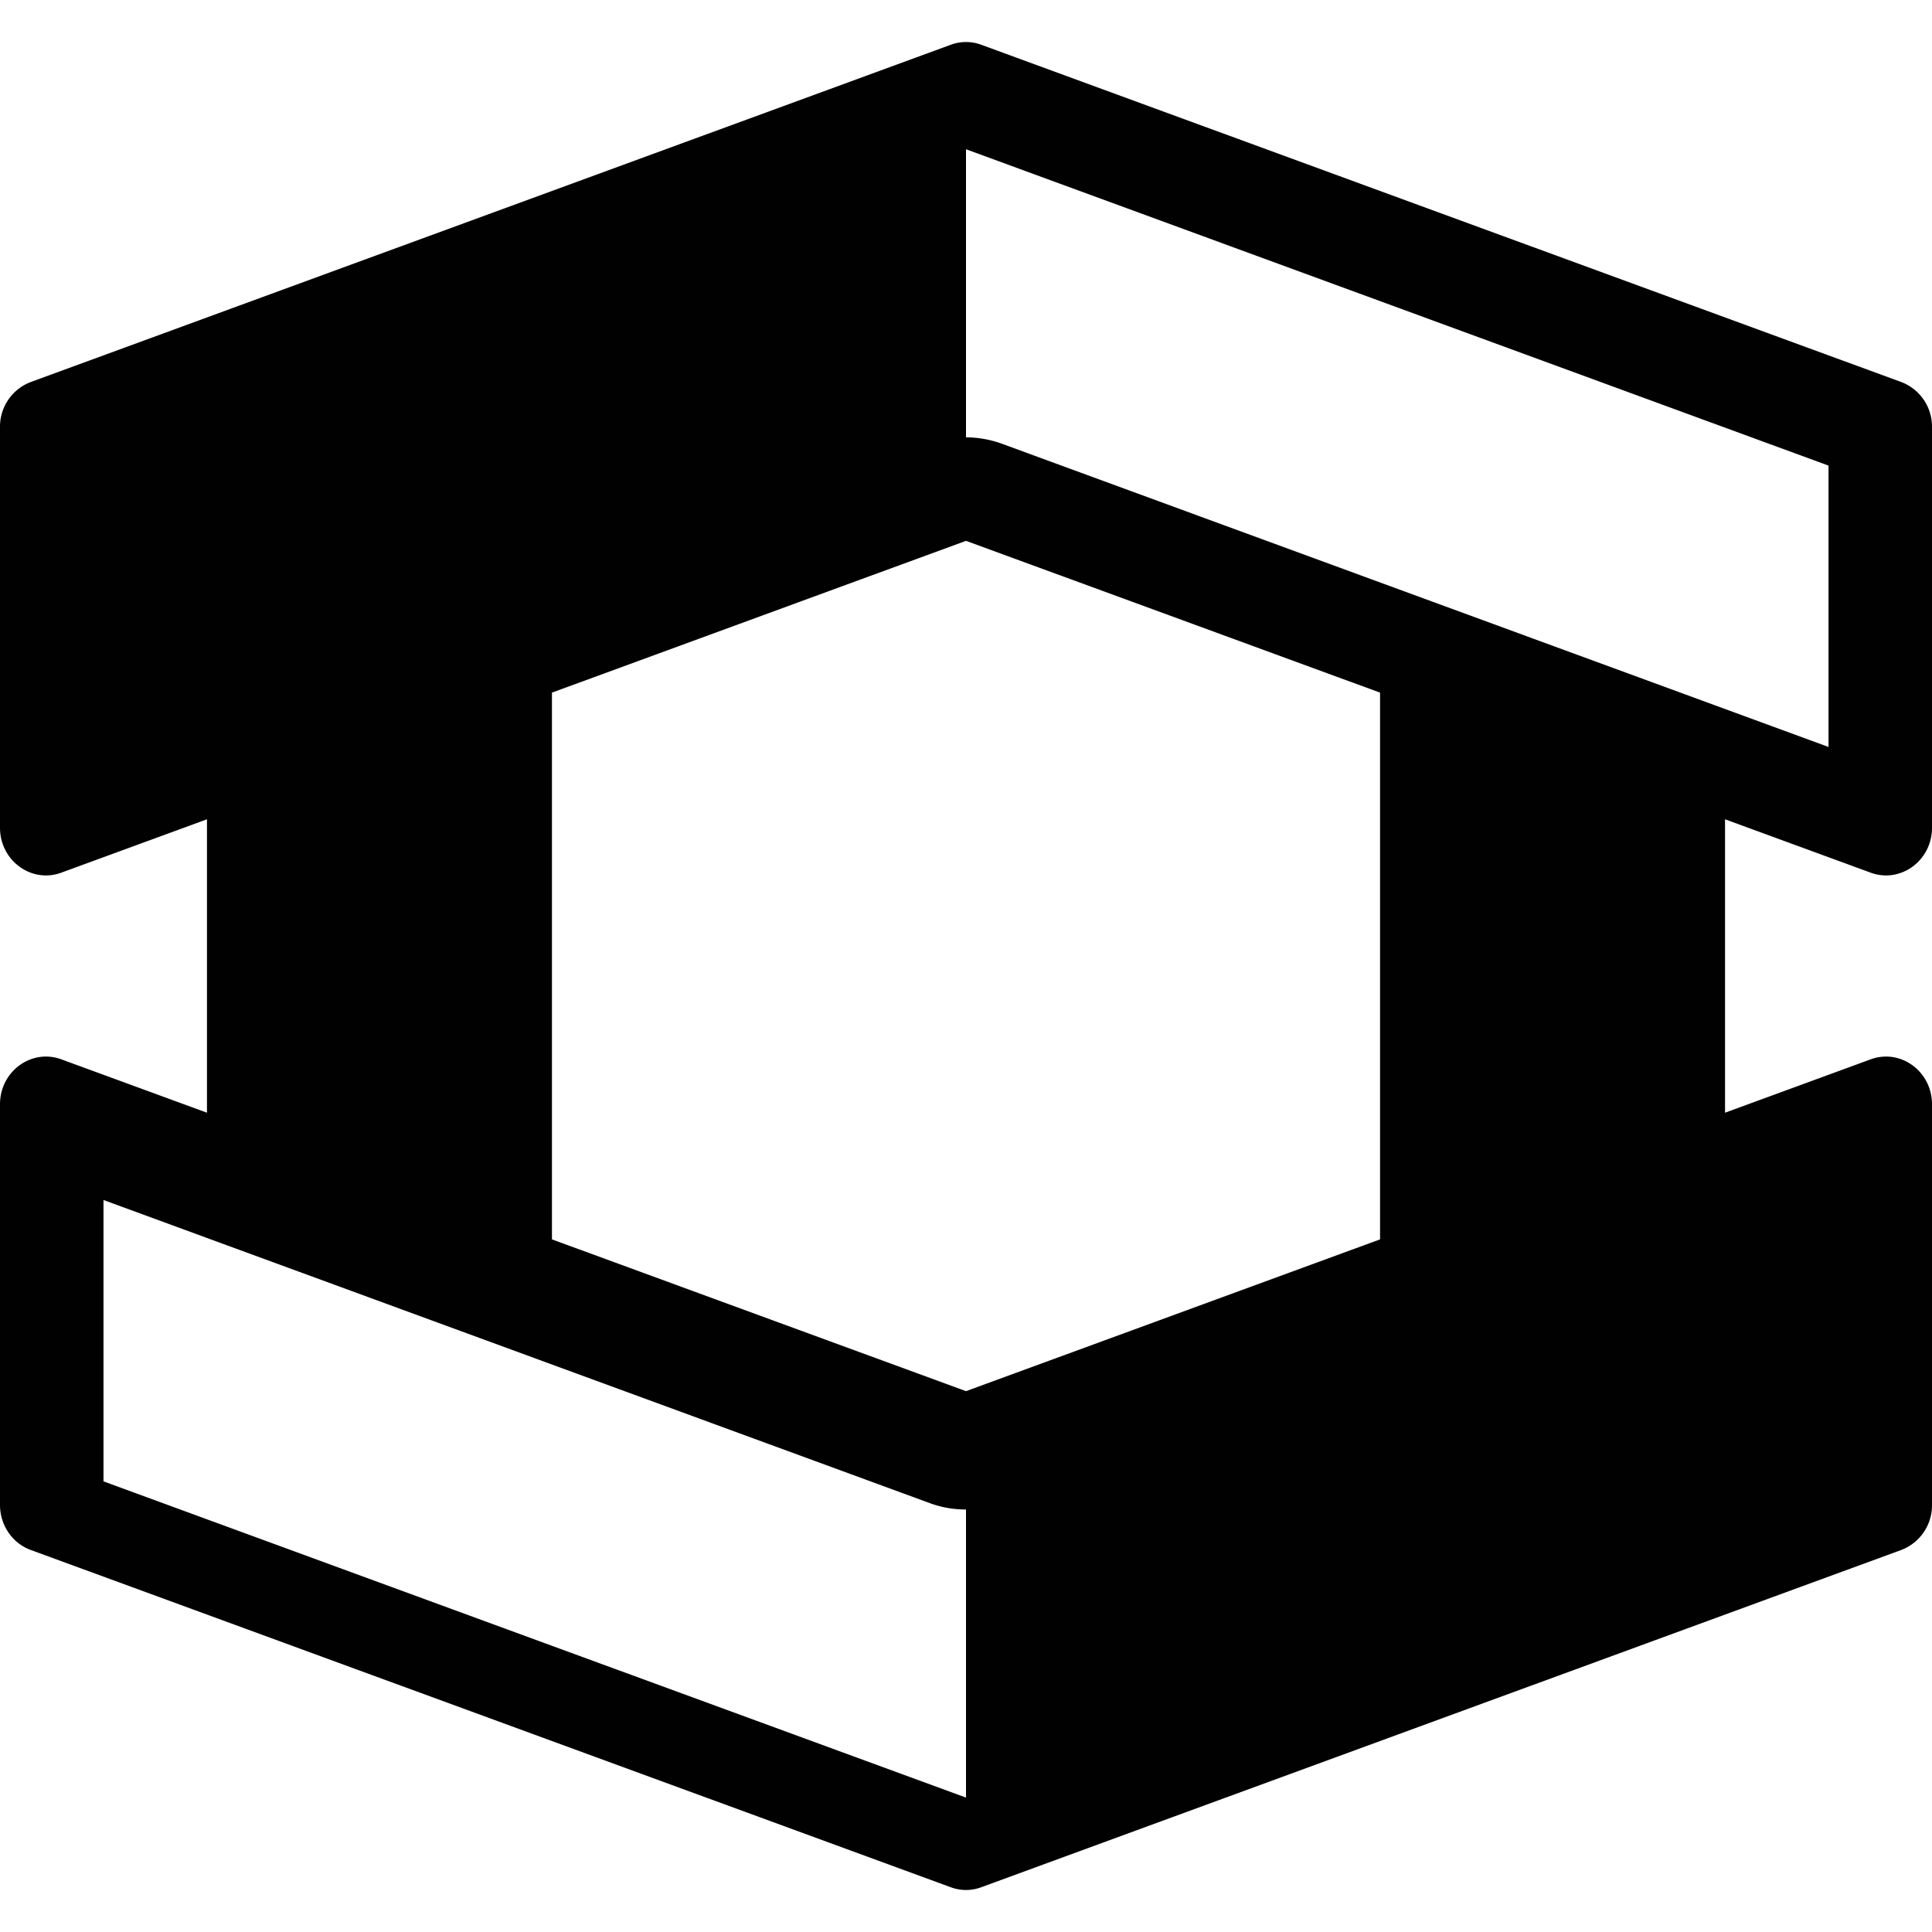 <svg xmlns="http://www.w3.org/2000/svg" style="isolation:isolate" width="16" height="16"><defs><style id="current-color-scheme" type="text/css">.ColorScheme-Text{color:#010101}</style><linearGradient id="arrongin" x1="0%" x2="0%" y1="0%" y2="100%"><stop offset="0%" stop-color="#dd9b44"/><stop offset="100%" stop-color="#ad6c16"/></linearGradient><linearGradient id="aurora" x1="0%" x2="0%" y1="0%" y2="100%"><stop offset="0%" stop-color="#09d4df"/><stop offset="100%" stop-color="#9269f4"/></linearGradient><linearGradient id="fitdance" x1="0%" x2="0%" y1="0%" y2="100%"><stop offset="0%" stop-color="#1ad6ab"/><stop offset="100%" stop-color="#329db6"/></linearGradient><linearGradient id="oomox" x1="0%" x2="0%" y1="0%" y2="100%"><stop offset="0%" stop-color="#efefe7"/><stop offset="100%" stop-color="#8f8f8b"/></linearGradient><linearGradient id="rainblue" x1="0%" x2="0%" y1="0%" y2="100%"><stop offset="0%" stop-color="#00f260"/><stop offset="100%" stop-color="#0575e6"/></linearGradient><linearGradient id="sunrise" x1="0%" x2="0%" y1="0%" y2="100%"><stop offset="0%" stop-color="#ff8501"/><stop offset="100%" stop-color="#ffcb01"/></linearGradient><linearGradient id="telinkrin" x1="0%" x2="0%" y1="0%" y2="100%"><stop offset="0%" stop-color="#b2ced6"/><stop offset="100%" stop-color="#6da5b7"/></linearGradient><linearGradient id="60spsycho" x1="0%" x2="0%" y1="0%" y2="100%"><stop offset="0%" stop-color="#df5940"/><stop offset="25%" stop-color="#d8d15f"/><stop offset="50%" stop-color="#e9882a"/><stop offset="100%" stop-color="#279362"/></linearGradient><linearGradient id="90ssummer" x1="0%" x2="0%" y1="0%" y2="100%"><stop offset="0%" stop-color="#f618c7"/><stop offset="20%" stop-color="#94ffab"/><stop offset="50%" stop-color="#fbfd54"/><stop offset="100%" stop-color="#0f83ae"/></linearGradient><linearGradient id="cyberneon" x1="0%" x2="0%" y1="0%" y2="100%"><stop offset="0" stop-color="#0abdc6"/><stop offset="1" stop-color="#ea00d9"/></linearGradient><clipPath id="_clipPath_Y0pjZJnNXjmbqOtXGCIuQnmcCb6Dwsza"><path d="M0 0h16v16H0z"/></clipPath></defs><g clip-path="url(#_clipPath_Y0pjZJnNXjmbqOtXGCIuQnmcCb6Dwsza)"><path class="ColorScheme-Text" fill-opacity="0" fill="currentColor" d="M0 0h16v16H0z"/><path class="ColorScheme-Text" fill-rule="evenodd" d="M11.429 10.264V5.736L8 4.479 4.571 5.736v4.528L8 11.521l3.429-1.257zM.857 9.938v2.33L8 14.887v-2.386a.852.852 0 0 1-.295-.051L.857 9.938zm13.429-.723v-2.43l1.206.442c.248.091.508-.1.508-.372V3.537a.395.395 0 0 0-.254-.373L8.127.371a.362.362 0 0 0-.254 0L.254 3.164A.395.395 0 0 0 0 3.537v3.318c0 .272.26.463.508.372l1.206-.442v2.43L.508 8.773C.26 8.682 0 8.873 0 9.145v3.318c0 .168.102.317.254.373l7.619 2.793a.36.36 0 0 0 .254 0l7.619-2.793a.395.395 0 0 0 .254-.373V9.145c0-.272-.26-.463-.508-.372l-1.206.442zM8 1.236v2.386c.1 0 .2.018.295.052l6.848 2.512v-2.33L8 1.236z" fill="currentColor"/></g></svg>